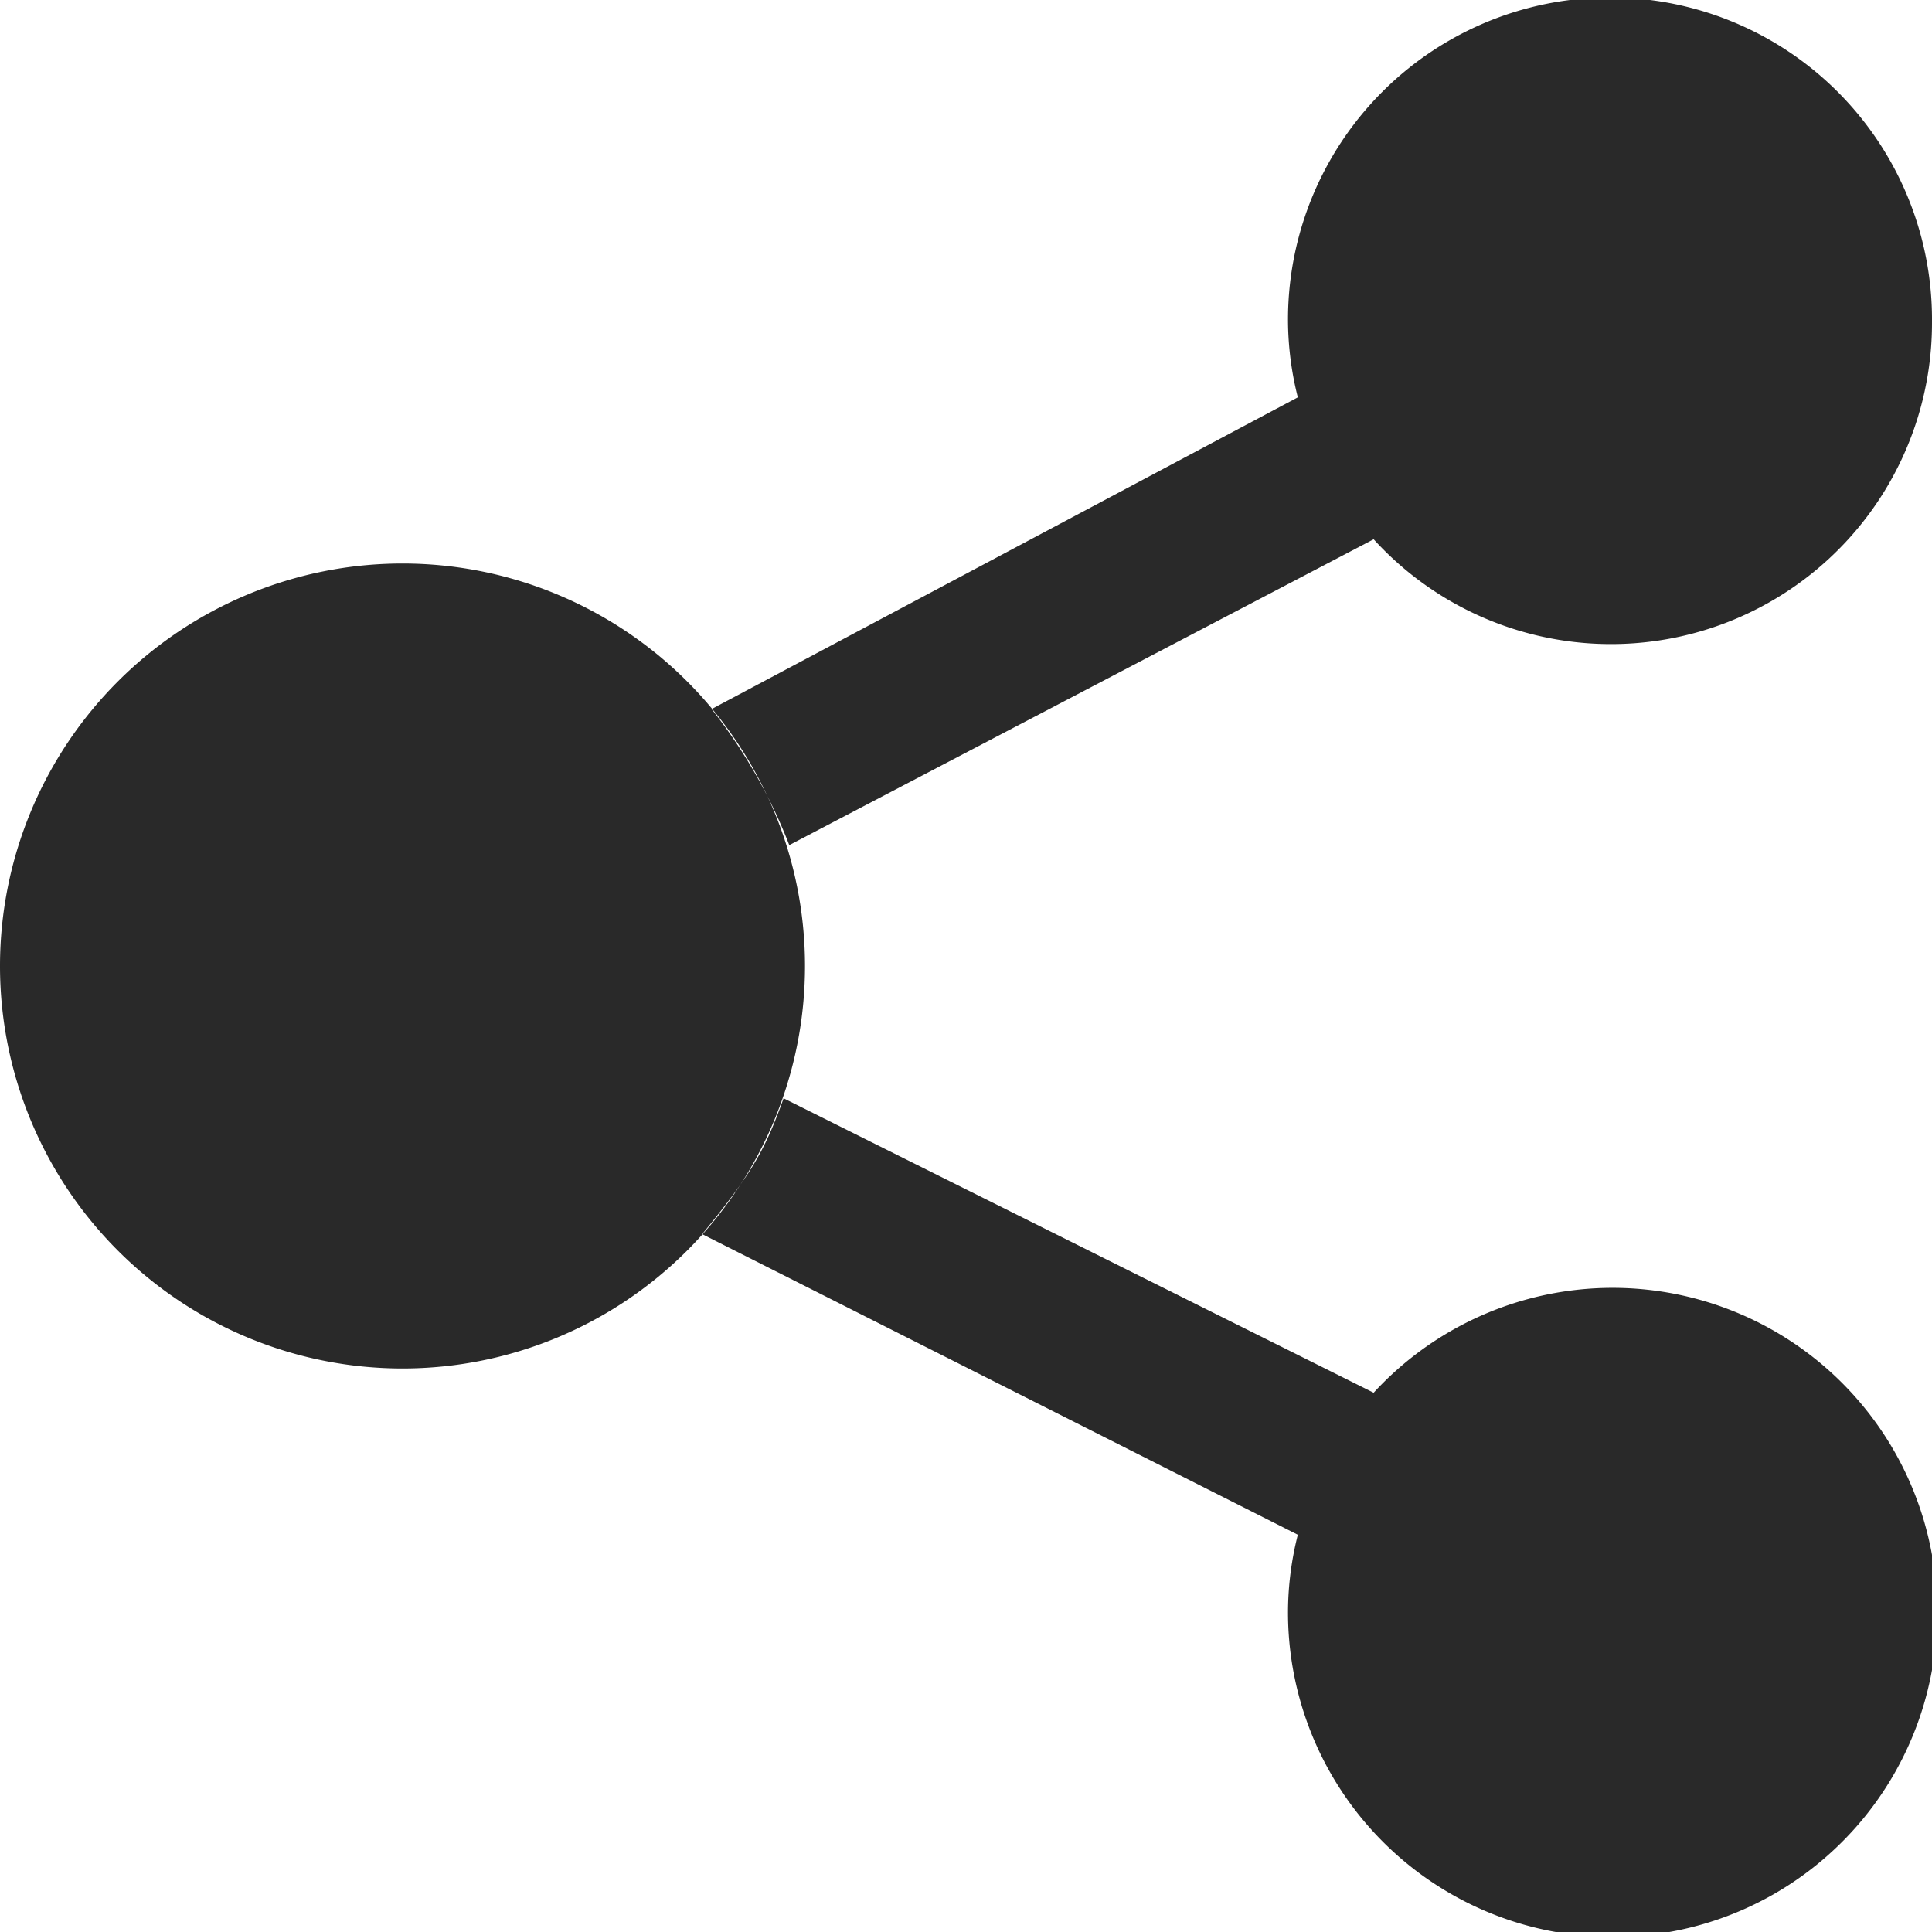 <svg xmlns="http://www.w3.org/2000/svg" width="100" height="100" viewBox="0 0 100 100">
  <defs>
    <style>
      .cls-1 {
        fill: #292929;
      }
    </style>
  </defs>
  <path id="SHARE" class="cls-1" d="M20.833,29.167A20.833,20.833,0,1,1,0,50,20.836,20.836,0,0,1,20.833,29.167ZM67.175,79.438a16.442,16.442,0,0,0-.508,3.9A16.8,16.8,0,1,0,71.1,72.088L40.56,56.848c-.958,2.65-1.611,3.855-4.215,7.031ZM100,16.667a16.667,16.667,0,1,0-33.333,0,16.442,16.442,0,0,0,.508,3.9L36.833,36.7a27.293,27.293,0,0,1,4.02,7.043L71.1,27.912A16.617,16.617,0,0,0,100,16.667Z"/>
</svg>
